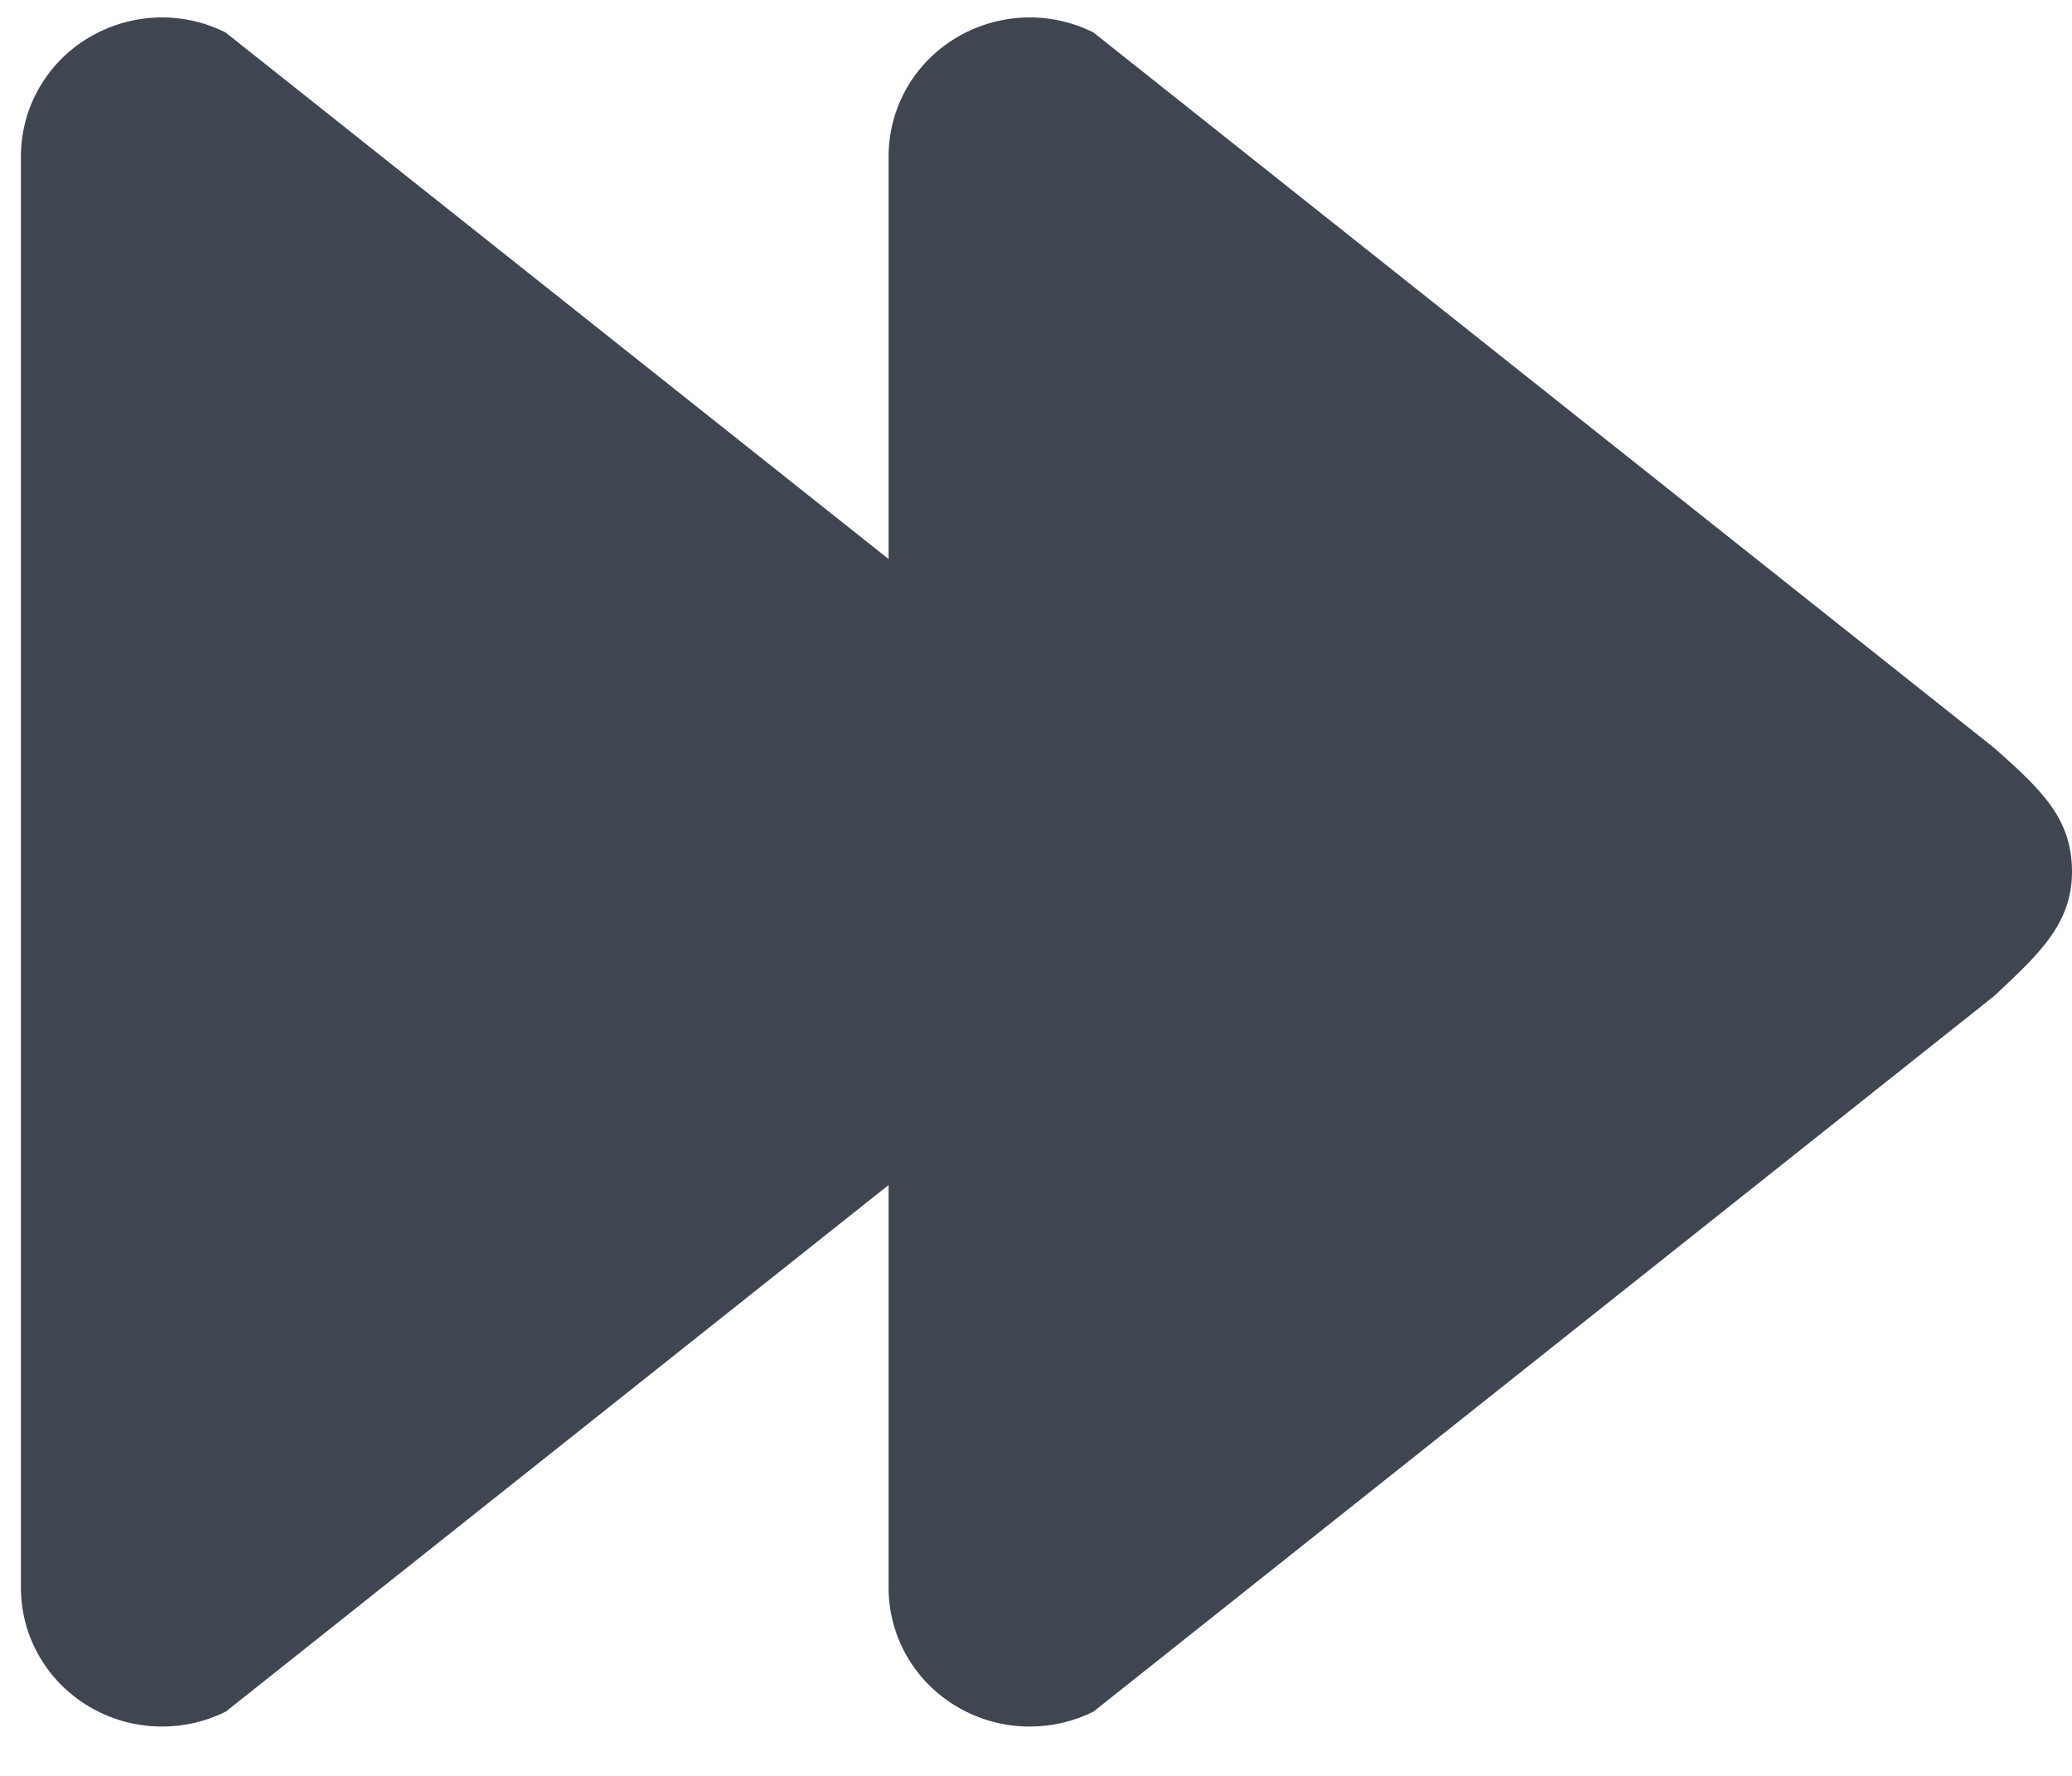 <svg width="21" height="18" viewBox="0 0 21 18" fill="none" xmlns="http://www.w3.org/2000/svg">
<path d="M11.418 7.582L2.286 0.329C1.843 0.106 1.315 0.13 0.892 0.386C0.468 0.641 0.212 1.097 0.212 1.585L0.212 16.094C0.212 16.581 0.468 17.035 0.892 17.291C1.121 17.43 1.381 17.5 1.643 17.5C1.864 17.5 2.084 17.45 2.288 17.349L11.419 10.094C11.859 9.68 12.206 9.37 12.206 8.837C12.206 8.304 11.91 8.017 11.418 7.582Z" fill="#3F4651"/>
<path d="M20.213 7.582L11.082 0.329C10.638 0.106 10.108 0.13 9.686 0.386C9.262 0.641 9.006 1.097 9.006 1.585L9.006 16.094C9.006 16.581 9.262 17.035 9.686 17.291C9.915 17.43 10.175 17.5 10.437 17.5C10.658 17.5 10.878 17.45 11.082 17.349L20.213 10.094C20.653 9.68 21 9.37 21 8.837C21 8.304 20.705 8.017 20.213 7.582Z" fill="#3F4651"/>
</svg>
